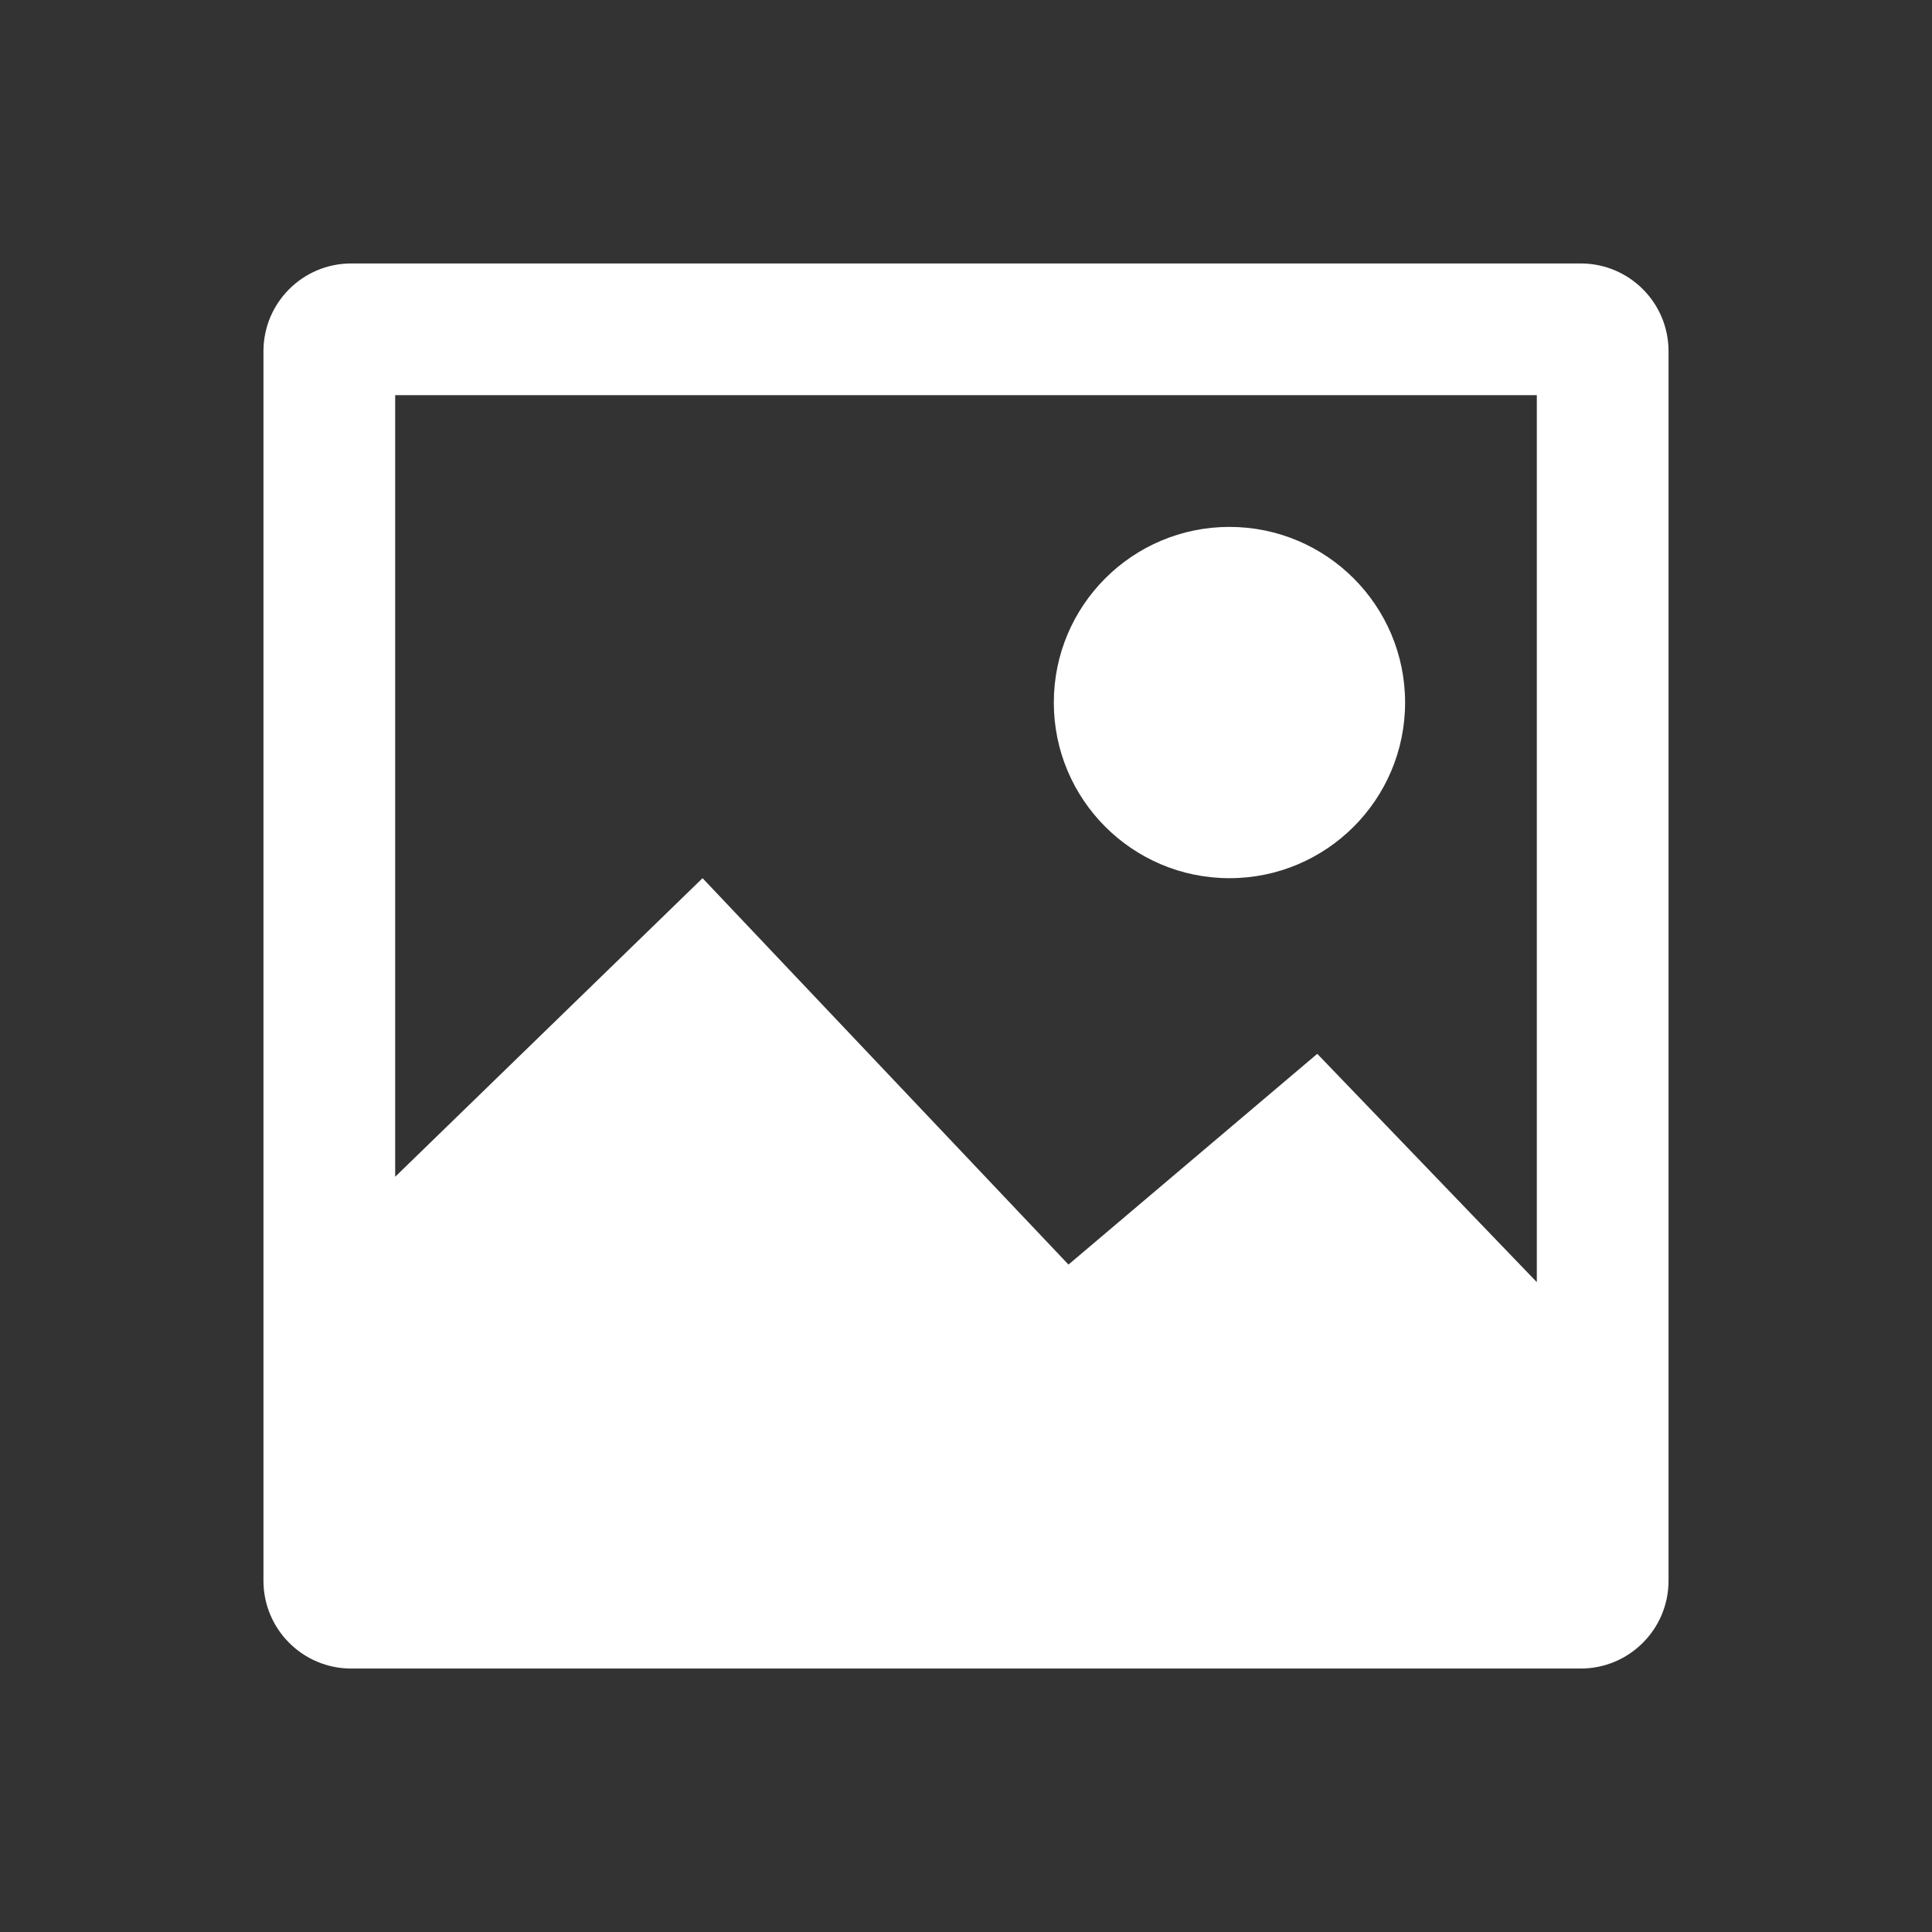 <svg width="22" height="22" viewBox="0 0 22 22" fill="none" xmlns="http://www.w3.org/2000/svg">
<rect x="0" y="0" width="22" height="22" fill="#333333" stroke="none"/>
<path d="M14 10C15.104 10 16 9.105 16 8C16 6.895 15.104 6 14 6C12.896 6 12 6.895 12 8C12 9.105 12.896 10 14 10Z" fill="white"/>
<path fill-rule="evenodd" clip-rule="evenodd" d="M4 3C3.447 3 3 3.448 3 4V18C3 18.552 3.447 19 4 19H18C18.553 19 19 18.552 19 18V4C19 3.448 18.553 3 18 3H4ZM17.5 4.5H4.5V13.4L8 10L12.167 14.4L15 12L17.5 14.6V4.5Z" fill="white"/>
</svg>

